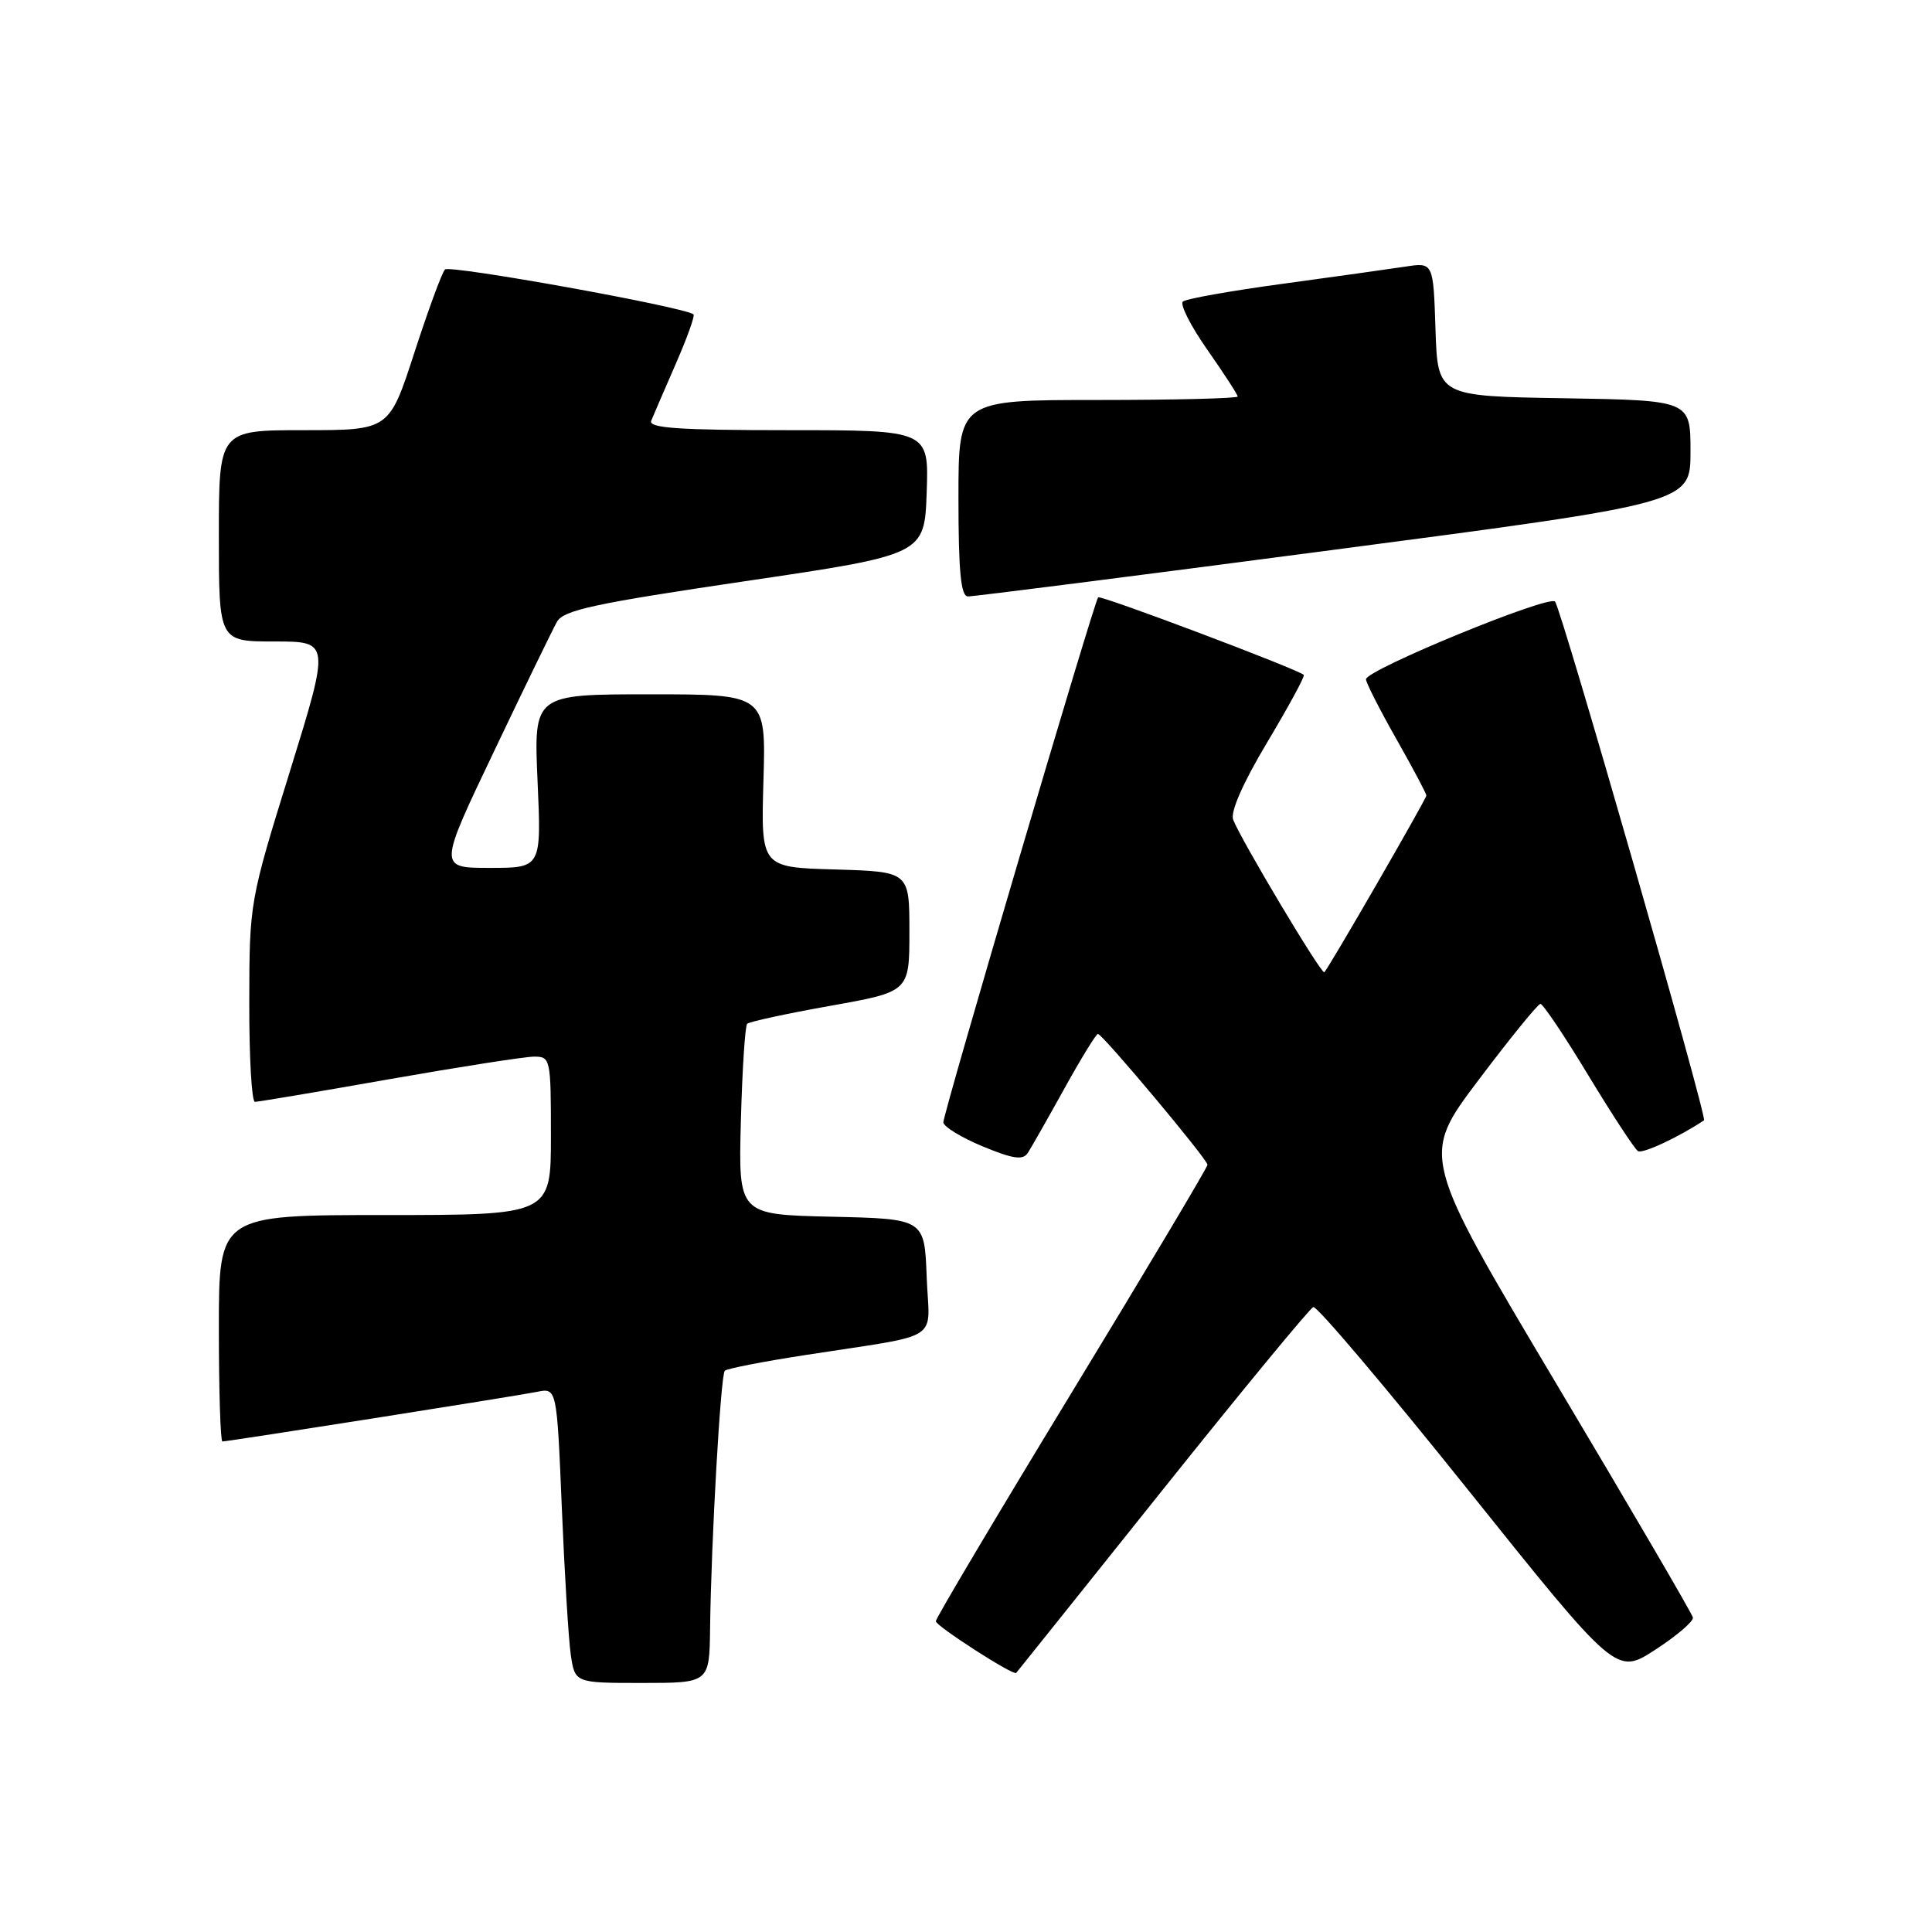 <?xml version="1.0" encoding="UTF-8" standalone="no"?>
<!DOCTYPE svg PUBLIC "-//W3C//DTD SVG 1.1//EN" "http://www.w3.org/Graphics/SVG/1.1/DTD/svg11.dtd" >
<svg xmlns="http://www.w3.org/2000/svg" xmlns:xlink="http://www.w3.org/1999/xlink" version="1.1" viewBox="0 0 256 256">
 <g >
 <path fill="currentColor"
d=" M 94.09 215.75 C 94.24 204.10 95.49 182.18 96.04 181.63 C 96.31 181.35 101.03 180.43 106.52 179.58 C 125.26 176.66 123.12 178.02 122.79 169.20 C 122.50 161.50 122.50 161.50 110.17 161.22 C 97.84 160.94 97.84 160.94 98.17 148.55 C 98.35 141.74 98.73 135.94 99.00 135.66 C 99.28 135.38 104.23 134.31 110.00 133.28 C 120.50 131.41 120.50 131.41 120.50 123.45 C 120.50 115.50 120.50 115.50 110.66 115.21 C 100.83 114.93 100.83 114.93 101.16 103.46 C 101.50 92.00 101.50 92.00 86.11 92.00 C 70.72 92.00 70.72 92.00 71.23 103.50 C 71.74 115.00 71.74 115.00 64.91 115.00 C 58.09 115.00 58.09 115.00 65.43 99.62 C 69.46 91.16 73.23 83.41 73.80 82.39 C 74.66 80.85 78.78 79.96 98.67 77.02 C 122.50 73.50 122.50 73.50 122.79 65.25 C 123.08 57.00 123.08 57.00 104.43 57.00 C 89.91 57.00 85.90 56.72 86.29 55.75 C 86.57 55.06 88.03 51.68 89.54 48.22 C 91.05 44.77 92.11 41.81 91.89 41.65 C 90.61 40.66 59.55 35.06 58.96 35.71 C 58.55 36.14 56.73 41.11 54.90 46.75 C 51.57 57.00 51.57 57.00 40.29 57.00 C 29.00 57.00 29.00 57.00 29.00 71.00 C 29.00 85.00 29.00 85.00 36.37 85.00 C 43.74 85.00 43.74 85.00 38.40 102.25 C 33.08 119.39 33.05 119.59 33.03 132.75 C 33.01 140.04 33.35 146.00 33.78 146.00 C 34.21 146.00 42.20 144.66 51.53 143.01 C 60.86 141.37 69.51 140.02 70.75 140.01 C 72.94 140.00 73.00 140.27 73.00 150.50 C 73.00 161.00 73.00 161.00 51.00 161.00 C 29.00 161.00 29.00 161.00 29.00 176.00 C 29.00 184.25 29.21 191.00 29.47 191.00 C 30.27 191.00 68.36 184.99 71.14 184.43 C 73.78 183.89 73.78 183.89 74.44 199.69 C 74.80 208.39 75.33 217.19 75.63 219.25 C 76.18 223.00 76.18 223.00 85.09 223.00 C 94.00 223.00 94.00 223.00 94.09 215.75 Z  M 153.99 197.50 C 164.54 184.30 173.56 173.36 174.02 173.19 C 174.49 173.02 183.72 183.92 194.52 197.41 C 214.17 221.95 214.17 221.95 219.33 218.60 C 222.18 216.75 224.42 214.83 224.32 214.33 C 224.22 213.83 216.07 199.88 206.21 183.33 C 188.28 153.23 188.28 153.23 195.89 143.14 C 200.08 137.58 203.78 133.03 204.11 133.02 C 204.45 133.01 207.32 137.28 210.48 142.52 C 213.65 147.75 216.60 152.25 217.04 152.53 C 217.66 152.91 222.44 150.68 225.79 148.45 C 226.26 148.13 206.86 80.58 206.05 79.71 C 205.22 78.81 181.00 88.76 181.00 90.01 C 181.00 90.45 182.80 94.00 185.00 97.88 C 187.20 101.76 189.00 105.15 189.00 105.41 C 189.00 105.86 176.15 128.13 175.48 128.83 C 175.13 129.20 164.42 111.27 163.40 108.61 C 163.01 107.58 164.69 103.75 167.92 98.35 C 170.75 93.61 172.93 89.60 172.76 89.43 C 172.03 88.69 145.84 78.82 145.51 79.15 C 144.99 79.67 125.00 147.47 125.00 148.71 C 125.00 149.27 127.33 150.70 130.18 151.89 C 134.24 153.57 135.54 153.76 136.19 152.77 C 136.64 152.07 138.82 148.24 141.03 144.25 C 143.24 140.26 145.24 137.00 145.48 137.00 C 146.08 137.00 160.00 153.62 160.00 154.34 C 160.00 154.67 151.90 168.26 142.00 184.53 C 132.10 200.80 124.00 214.43 124.00 214.82 C 124.00 215.45 134.28 222.07 134.65 221.67 C 134.74 221.58 143.44 210.70 153.99 197.50 Z  M 176.75 72.85 C 224.00 66.64 224.00 66.64 224.00 59.84 C 224.00 53.05 224.00 53.05 207.25 52.77 C 190.50 52.50 190.50 52.50 190.21 43.63 C 189.92 34.76 189.92 34.76 186.21 35.33 C 184.17 35.64 176.88 36.66 170.00 37.60 C 163.12 38.53 157.16 39.59 156.74 39.96 C 156.32 40.33 157.78 43.21 159.99 46.36 C 162.19 49.51 164.00 52.29 164.00 52.54 C 164.00 52.79 155.68 53.00 145.50 53.00 C 127.00 53.00 127.00 53.00 127.00 66.00 C 127.00 75.72 127.32 79.01 128.25 79.03 C 128.94 79.05 150.76 76.27 176.75 72.85 Z "/>
</g>
</svg>
